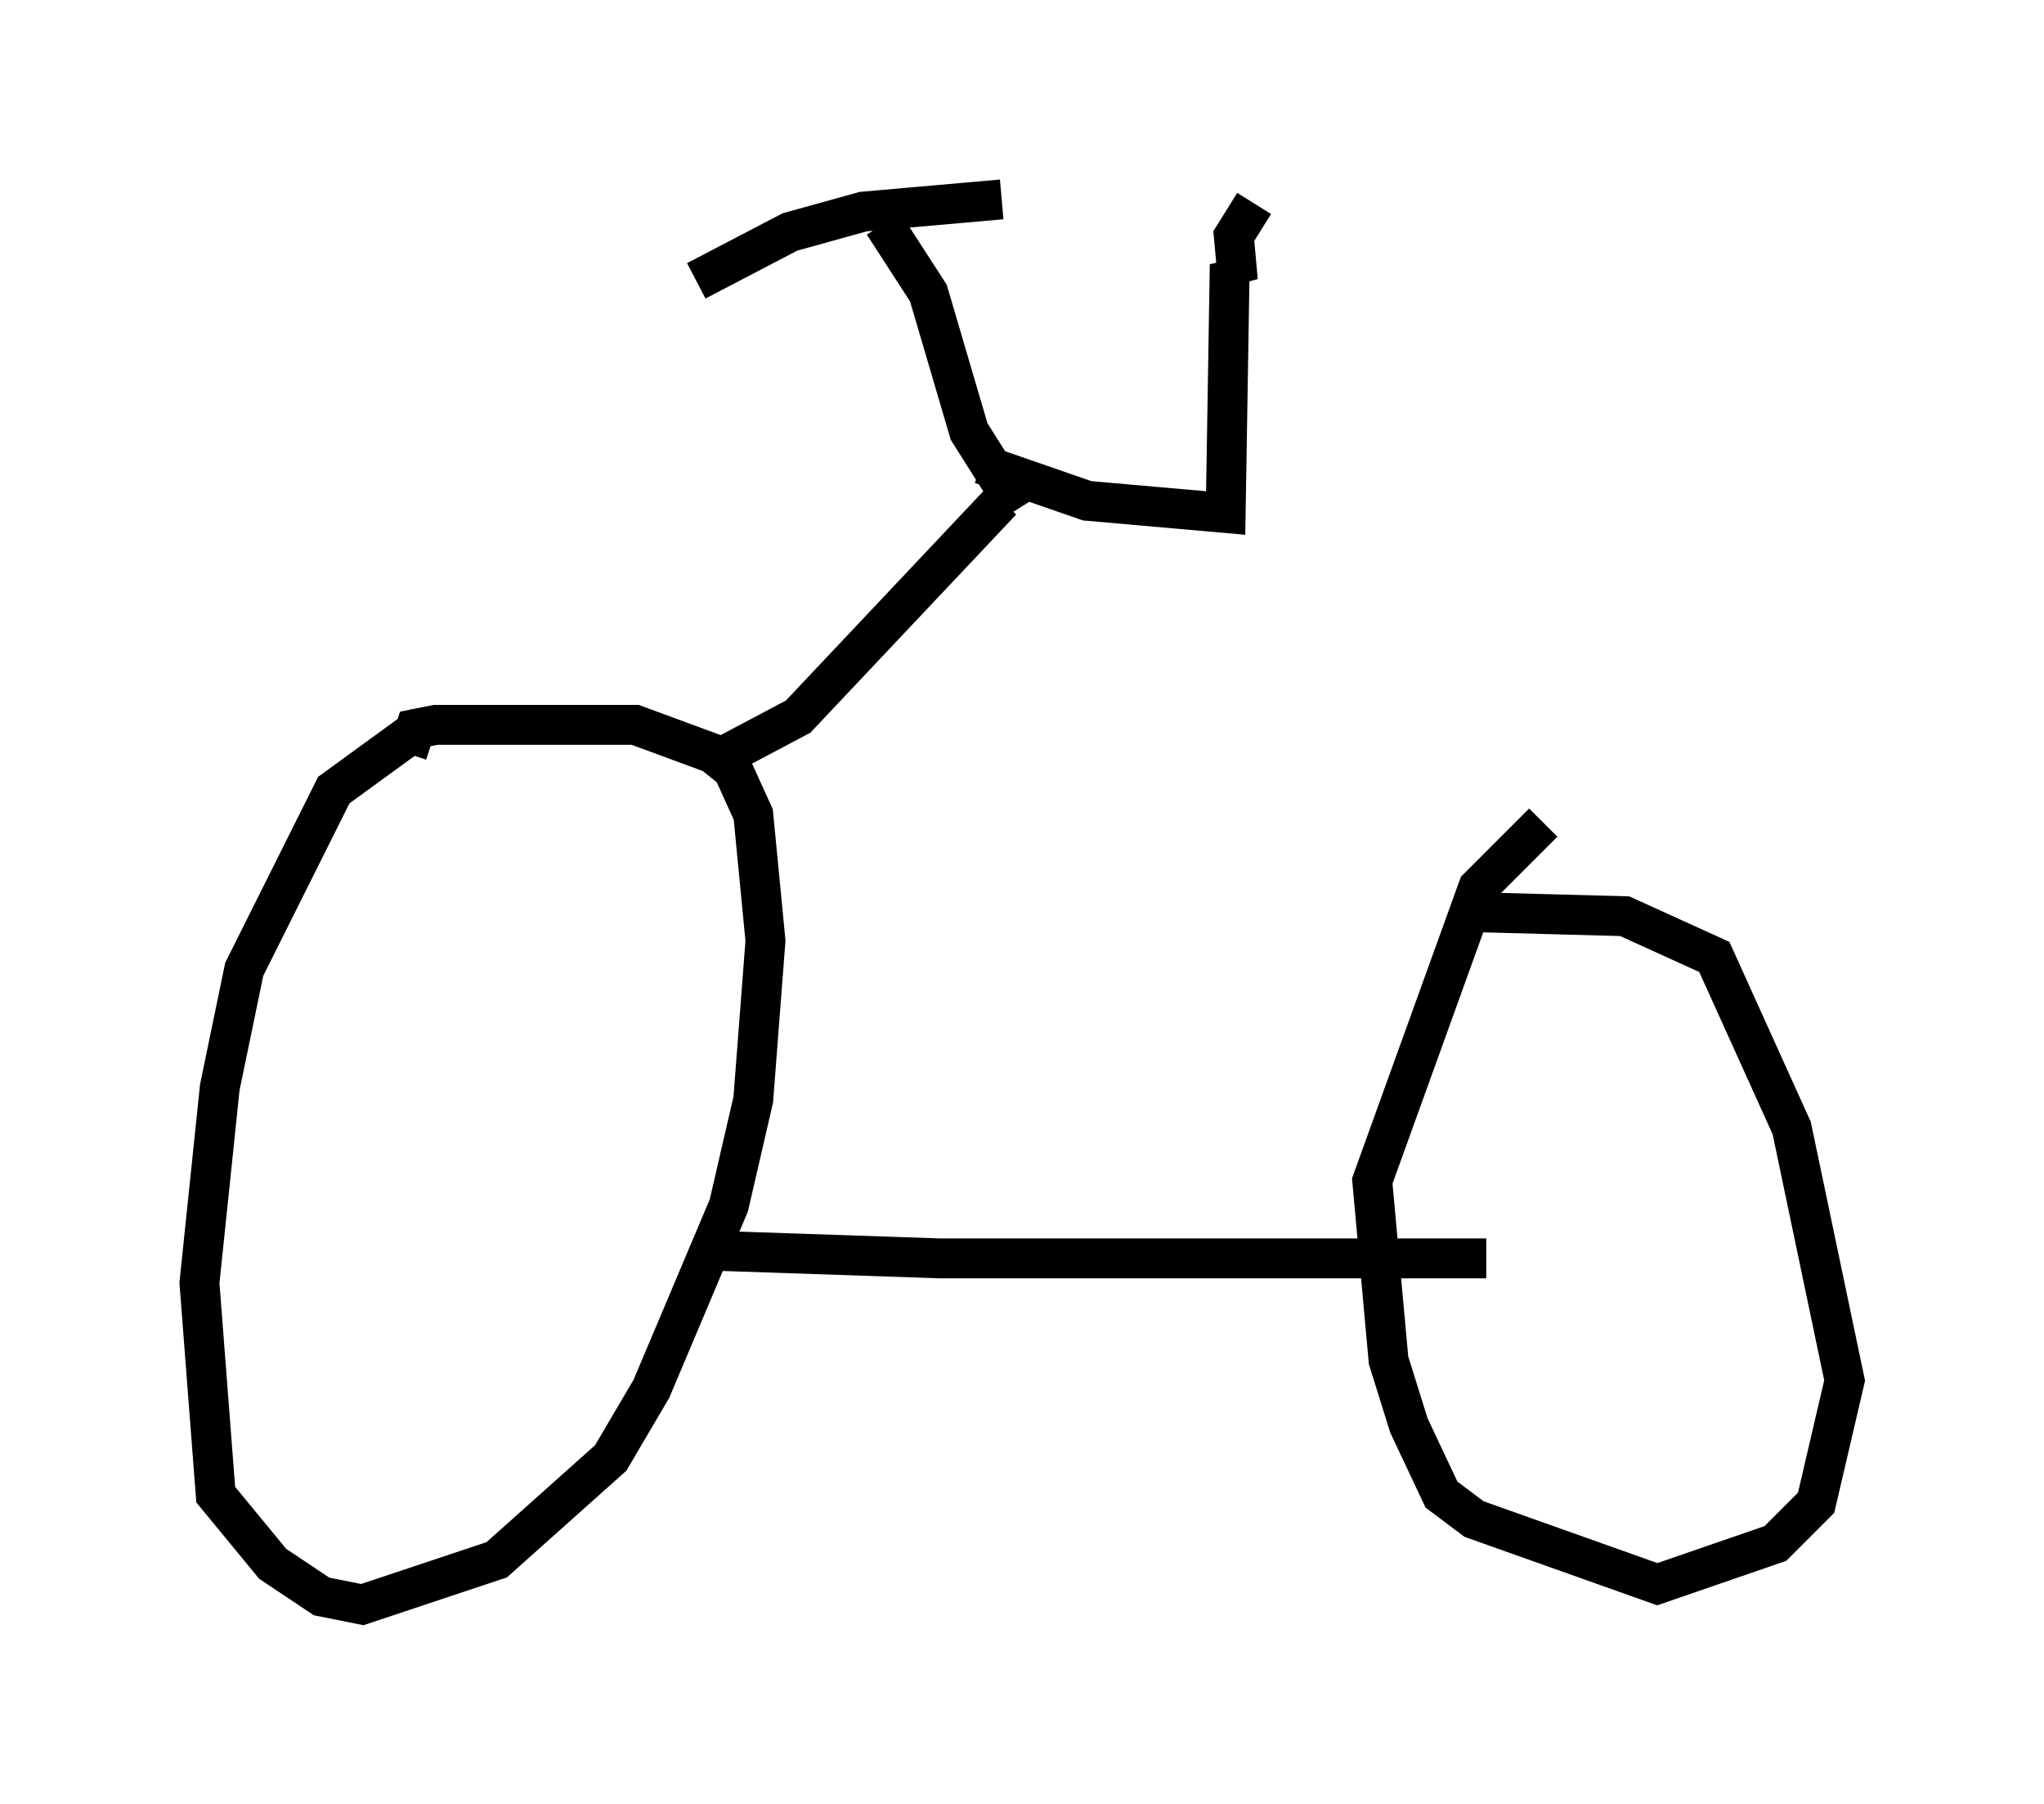 <?xml version="1.0" encoding="utf-8" ?>
<svg baseProfile="full" height="45.219" version="1.1" width="51.242" xmlns="http://www.w3.org/2000/svg" xmlns:ev="http://www.w3.org/2001/xml-events" xmlns:xlink="http://www.w3.org/1999/xlink"><defs /><rect fill="white" height="45.219" width="51.242" x="0" y="0" /><path d="M11.023, 18.169 m-0.408, 0.0 l-2.246, 1.633 -2.246, 4.492 l-0.613, 2.96 -0.51, 4.9 l0.408, 5.308 1.429, 1.735 l1.225, 0.817 1.021, 0.204 l3.369, -1.123 2.858, -2.552 l1.021, -1.735 1.94, -4.594 l0.613, -2.654 0.306, -3.981 l-0.306, -3.165 -0.51, -1.123 l-0.51, -0.408 -1.94, -0.715 l-5.002, 0.0 -0.51, 0.102 l-0.204, 0.613 m7.35, 12.454 l6.023, 0.204 13.679, 0.0 m1.429, -10.923 l-1.633, 1.633 -2.654, 7.35 l0.408, 4.492 0.51, 1.633 l0.817, 1.735 0.817, 0.613 l4.594, 1.633 2.96, -1.021 l1.021, -1.021 0.715, -3.063 l-1.327, -6.329 -1.94, -4.288 l-2.246, -1.021 -3.777, -0.102 m-18.681, -3.981 l1.735, -0.919 5.104, -5.41 m0.408, 0.204 l-1.225, -1.94 -1.021, -3.471 l-1.123, -1.735 m-4.696, 1.429 l2.348, -1.225 1.838, -0.51 l3.471, -0.306 m-0.51, 6.635 l2.654, 0.919 3.471, 0.306 l0.102, -6.227 0.204, 0.408 l-0.102, -1.123 0.51, -0.817 " fill="none" stroke="black" stroke-width="1" /></svg>